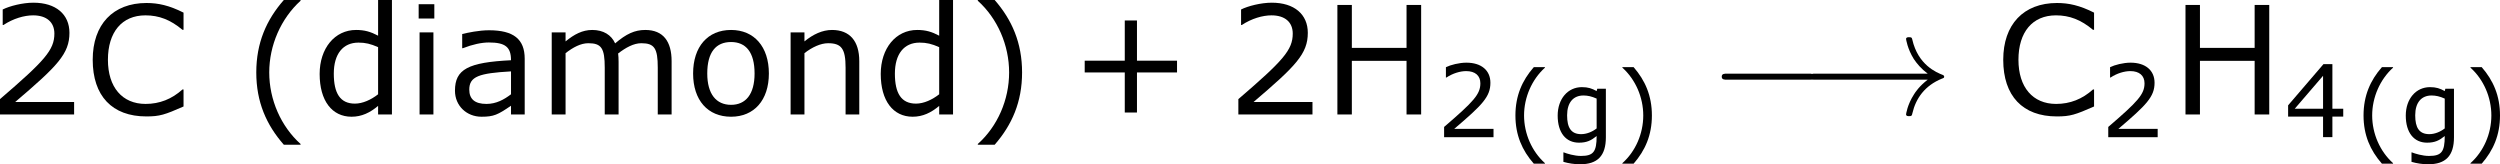<?xml version='1.0' encoding='UTF-8'?>
<!-- Generated by CodeCogs with dvisvgm 3.2.2 -->
<svg version='1.1' xmlns='http://www.w3.org/2000/svg' xmlns:xlink='http://www.w3.org/1999/xlink' width='223.374pt' height='14.678pt' viewBox='-.243 -.24 223.374 14.678'>
<defs>
<path id='g0-0' d='M7.878-2.75C8.082-2.75 8.297-2.75 8.297-2.989S8.082-3.228 7.878-3.228H1.411C1.207-3.228 .992-3.228 .992-2.989S1.207-2.75 1.411-2.75H7.878Z'/>
<path id='g0-33' d='M9.971-2.75C9.313-2.248 8.99-1.757 8.895-1.602C8.357-.777 8.261-.024 8.261-.012C8.261 .132 8.404 .132 8.5 .132C8.703 .132 8.715 .108 8.763-.108C9.038-1.279 9.743-2.283 11.094-2.833C11.238-2.881 11.274-2.905 11.274-2.989S11.202-3.108 11.178-3.12C10.652-3.324 9.205-3.921 8.751-5.93C8.715-6.073 8.703-6.109 8.5-6.109C8.404-6.109 8.261-6.109 8.261-5.966C8.261-5.942 8.369-5.189 8.871-4.388C9.11-4.029 9.457-3.61 9.971-3.228H1.088C.873-3.228 .658-3.228 .658-2.989S.873-2.75 1.088-2.75H9.971Z'/>
<use id='g4-40' xlink:href='#g2-40' transform='scale(1.5)'/>
<use id='g4-41' xlink:href='#g2-41' transform='scale(1.5)'/>
<use id='g4-43' xlink:href='#g2-43' transform='scale(1.5)'/>
<use id='g4-50' xlink:href='#g2-50' transform='scale(1.5)'/>
<use id='g4-67' xlink:href='#g2-67' transform='scale(1.5)'/>
<use id='g4-72' xlink:href='#g2-72' transform='scale(1.5)'/>
<use id='g4-97' xlink:href='#g2-97' transform='scale(1.5)'/>
<use id='g4-100' xlink:href='#g2-100' transform='scale(1.5)'/>
<use id='g4-105' xlink:href='#g2-105' transform='scale(1.5)'/>
<use id='g4-109' xlink:href='#g2-109' transform='scale(1.5)'/>
<use id='g4-110' xlink:href='#g2-110' transform='scale(1.5)'/>
<use id='g4-111' xlink:href='#g2-111' transform='scale(1.5)'/>
<path id='g2-40' d='M3.033 1.596V1.556C2.001 .627 1.382-.77 1.382-2.215C1.382-3.653 2.001-5.058 3.033-5.995V-6.035H2.152C1.231-4.987 .699-3.772 .699-2.215S1.231 .548 2.152 1.596H3.033Z'/>
<path id='g2-41' d='M2.906-2.215C2.906-3.772 2.374-4.987 1.461-6.035H.572V-5.995C1.612-5.058 2.223-3.653 2.223-2.215C2.223-.77 1.612 .627 .572 1.556V1.596H1.461C2.374 .548 2.906-.659 2.906-2.215Z'/>
<path id='g2-43' d='M5.685-2.215V-2.835H3.573V-4.955H2.93V-2.835H.818V-2.215H2.93V-.103H3.573V-2.215H5.685Z'/>
<path id='g2-50' d='M4.534 0V-.659H1.429C3.66-2.557 4.288-3.2 4.288-4.304C4.288-5.28 3.573-5.892 2.39-5.892C1.818-5.892 1.135-5.717 .77-5.534V-4.717H.81C1.326-5.058 1.906-5.225 2.374-5.225C3.081-5.225 3.494-4.867 3.494-4.264C3.494-3.398 2.986-2.835 .627-.81V0H4.534Z'/>
<path id='g2-52' d='M4.661-1.628V-2.247H3.803V-5.773H3.097L.302-2.517V-1.628H3.065V0H3.803V-1.628H4.661ZM3.065-2.247H.826L3.065-4.852V-2.247Z'/>
<path id='g2-67' d='M5.233-.421V-1.318H5.177C4.613-.81 3.97-.556 3.232-.556C2.001-.556 1.247-1.437 1.247-2.882C1.247-4.343 1.985-5.225 3.224-5.225C3.938-5.225 4.542-4.994 5.177-4.462H5.233V-5.368C4.478-5.749 3.899-5.876 3.279-5.876C1.517-5.876 .445-4.748 .445-2.882C.445-.977 1.469 .103 3.271 .103C3.978 .103 4.24 .016 5.233-.421Z'/>
<path id='g2-72' d='M5.193 0V-5.773H4.423V-3.51H1.54V-5.773H.778V0H1.54V-2.827H4.423V0H5.193Z'/>
<path id='g2-97' d='M4.081 0V-2.938C4.081-3.97 3.494-4.439 2.199-4.439C1.675-4.439 1.072-4.312 .786-4.24V-3.494H.826C1.326-3.692 1.81-3.795 2.192-3.795C3.057-3.795 3.359-3.557 3.359-2.859C1.096-2.747 .405-2.382 .405-1.255C.405-.453 1.024 .119 1.802 .119C2.454 .119 2.66 .016 3.359-.461V0H4.081ZM3.359-1.064C2.994-.786 2.581-.556 2.064-.556C1.453-.556 1.159-.81 1.159-1.31C1.159-2.001 1.667-2.176 3.359-2.271V-1.064Z'/>
<path id='g2-100' d='M4.232 0V-6.035H3.502V-4.153C3.113-4.359 2.795-4.455 2.342-4.455C1.215-4.455 .421-3.486 .421-2.136C.421-.723 1.072 .119 2.104 .119C2.636 .119 3.081-.095 3.502-.453V0H4.232ZM3.502-1.064C3.136-.778 2.692-.572 2.279-.572C1.501-.572 1.167-1.12 1.167-2.152C1.167-3.192 1.652-3.788 2.469-3.788C2.835-3.788 3.105-3.724 3.502-3.549V-1.064Z'/>
<path id='g2-103' d='M4.232-.492V-4.327H3.549L3.502-4.145C3.121-4.351 2.835-4.455 2.334-4.455C1.223-4.455 .421-3.526 .421-2.207C.421-.85 1.072-.064 2.104-.064C2.724-.064 3.065-.238 3.502-.588C3.502 .667 3.24 .985 2.255 .985C1.739 .985 1.151 .802 .913 .707H.873V1.453C1.294 1.572 1.731 1.644 2.192 1.644C3.573 1.644 4.232 .977 4.232-.492ZM3.502-1.191C3.144-.913 2.7-.738 2.279-.738C1.485-.738 1.167-1.247 1.167-2.223C1.167-3.248 1.66-3.795 2.462-3.795C2.795-3.795 3.113-3.724 3.502-3.549V-1.191Z'/>
<path id='g2-105' d='M1.501-5.058V-5.812H.675V-5.058H1.501ZM1.453 0V-4.327H.723V0H1.453Z'/>
<path id='g2-109' d='M7.035 0V-2.811C7.035-3.843 6.598-4.455 5.646-4.455C5.09-4.455 4.645-4.248 4.058-3.748C3.859-4.192 3.438-4.455 2.851-4.455C2.334-4.455 1.898-4.224 1.445-3.851V-4.327H.715V0H1.445V-3.232C1.842-3.541 2.247-3.756 2.644-3.756C3.335-3.756 3.51-3.494 3.51-2.469V0H4.24V-2.771C4.24-2.93 4.232-3.097 4.216-3.216C4.621-3.526 5.034-3.756 5.439-3.756C6.13-3.756 6.305-3.486 6.305-2.469V0H7.035Z'/>
<path id='g2-110' d='M4.335 0V-2.811C4.335-3.867 3.835-4.455 2.898-4.455C2.39-4.455 1.898-4.224 1.445-3.851V-4.327H.715V0H1.445V-3.232C1.842-3.541 2.295-3.756 2.692-3.756C3.398-3.756 3.613-3.462 3.613-2.469V0H4.335Z'/>
<path id='g2-111' d='M4.407-2.16C4.407-3.573 3.629-4.455 2.414-4.455C1.183-4.455 .413-3.573 .413-2.16C.413-.754 1.183 .119 2.414 .119C3.629 .119 4.407-.754 4.407-2.16ZM3.653-2.16C3.653-1.064 3.184-.508 2.414-.508C1.628-.508 1.159-1.08 1.159-2.16C1.159-3.287 1.62-3.819 2.414-3.819C3.192-3.819 3.653-3.287 3.653-2.16Z'/>
</defs>
<g id='page1' transform='matrix(1.13 0 0 1.13 -65.053 -64.313)'>
<use x='56.413' y='65.753' xlink:href='#g4-50'/>
<use x='64.017' y='65.753' xlink:href='#g4-67'/>
<use x='76.57' y='65.753' xlink:href='#g4-40'/>
<use x='81.997' y='65.753' xlink:href='#g4-100'/>
<use x='89.445' y='65.753' xlink:href='#g4-105'/>
<use x='92.721' y='65.753' xlink:href='#g4-97'/>
<use x='99.906' y='65.753' xlink:href='#g4-109'/>
<use x='111.539' y='65.753' xlink:href='#g4-111'/>
<use x='118.795' y='65.753' xlink:href='#g4-110'/>
<use x='126.363' y='65.753' xlink:href='#g4-100'/>
<use x='133.811' y='65.753' xlink:href='#g4-41'/>
<use x='141.895' y='65.753' xlink:href='#g4-43'/>
<use x='154.331' y='65.753' xlink:href='#g4-50'/>
<use x='161.935' y='65.753' xlink:href='#g4-72'/>
<use x='170.913' y='67.549' xlink:href='#g2-50'/>
<use x='176.48' y='68.047' xlink:href='#g2-40'/>
<use x='180.099' y='68.047' xlink:href='#g2-103'/>
<use x='185.064' y='68.047' xlink:href='#g2-41'/>
<use x='192.501' y='65.753' xlink:href='#g0-0'/>
<use x='199.807' y='65.753' xlink:href='#g0-33'/>
<use x='215.083' y='65.753' xlink:href='#g4-67'/>
<use x='223.428' y='67.549' xlink:href='#g2-50'/>
<use x='228.995' y='65.753' xlink:href='#g4-72'/>
<use x='237.974' y='67.547' xlink:href='#g2-52'/>
<use x='243.541' y='68.047' xlink:href='#g2-40'/>
<use x='247.159' y='68.047' xlink:href='#g2-103'/>
<use x='252.124' y='68.047' xlink:href='#g2-41'/>
</g>
</svg>